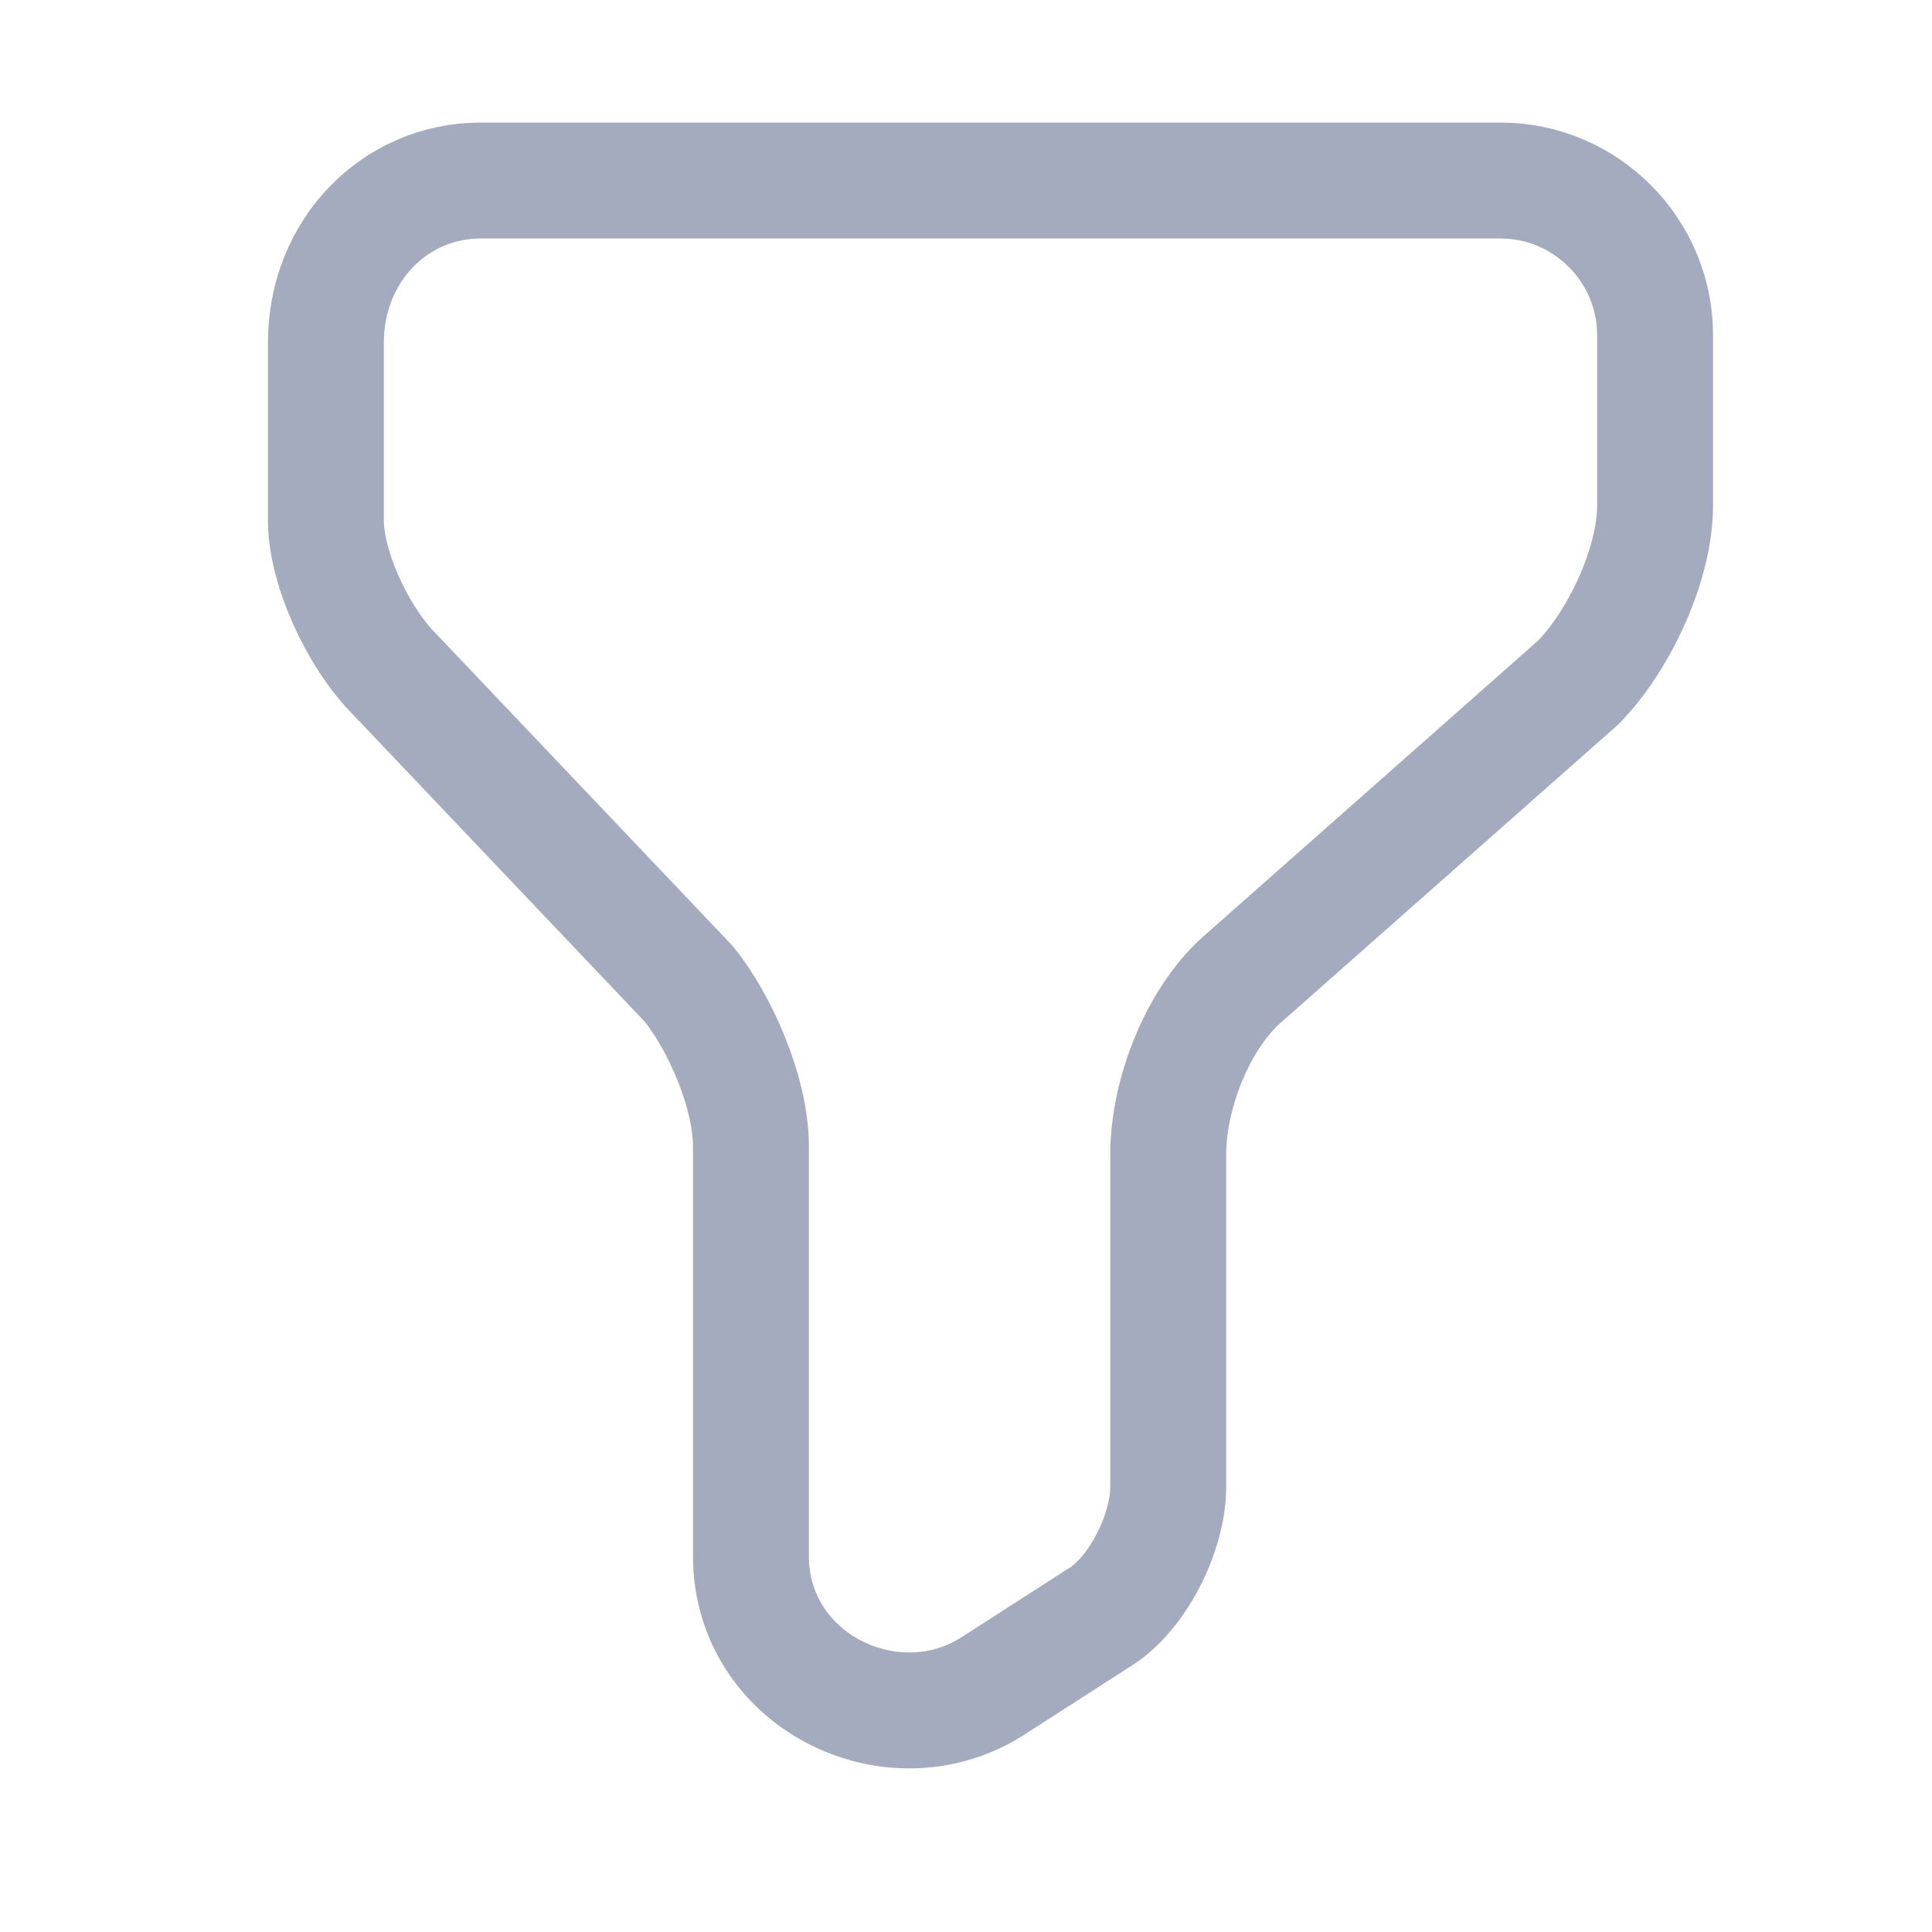 <svg width="25" height="25" viewBox="0 0 25 25" fill="none" xmlns="http://www.w3.org/2000/svg">
<path d="M6.217 2.336H19.417C20.517 2.336 21.417 3.236 21.417 4.336V6.536C21.417 7.336 20.917 8.336 20.417 8.836L16.117 12.636C15.517 13.136 15.117 14.136 15.117 14.936V19.236C15.117 19.836 14.717 20.636 14.217 20.936L12.817 21.836C11.517 22.636 9.717 21.736 9.717 20.136V14.836C9.717 14.136 9.317 13.236 8.917 12.736L5.117 8.736C4.617 8.236 4.217 7.336 4.217 6.736V4.436C4.217 3.236 5.117 2.336 6.217 2.336Z" stroke="#A5ABBF" stroke-width="1.5" stroke-miterlimit="10" stroke-linecap="round" stroke-linejoin="round"/>
</svg>
